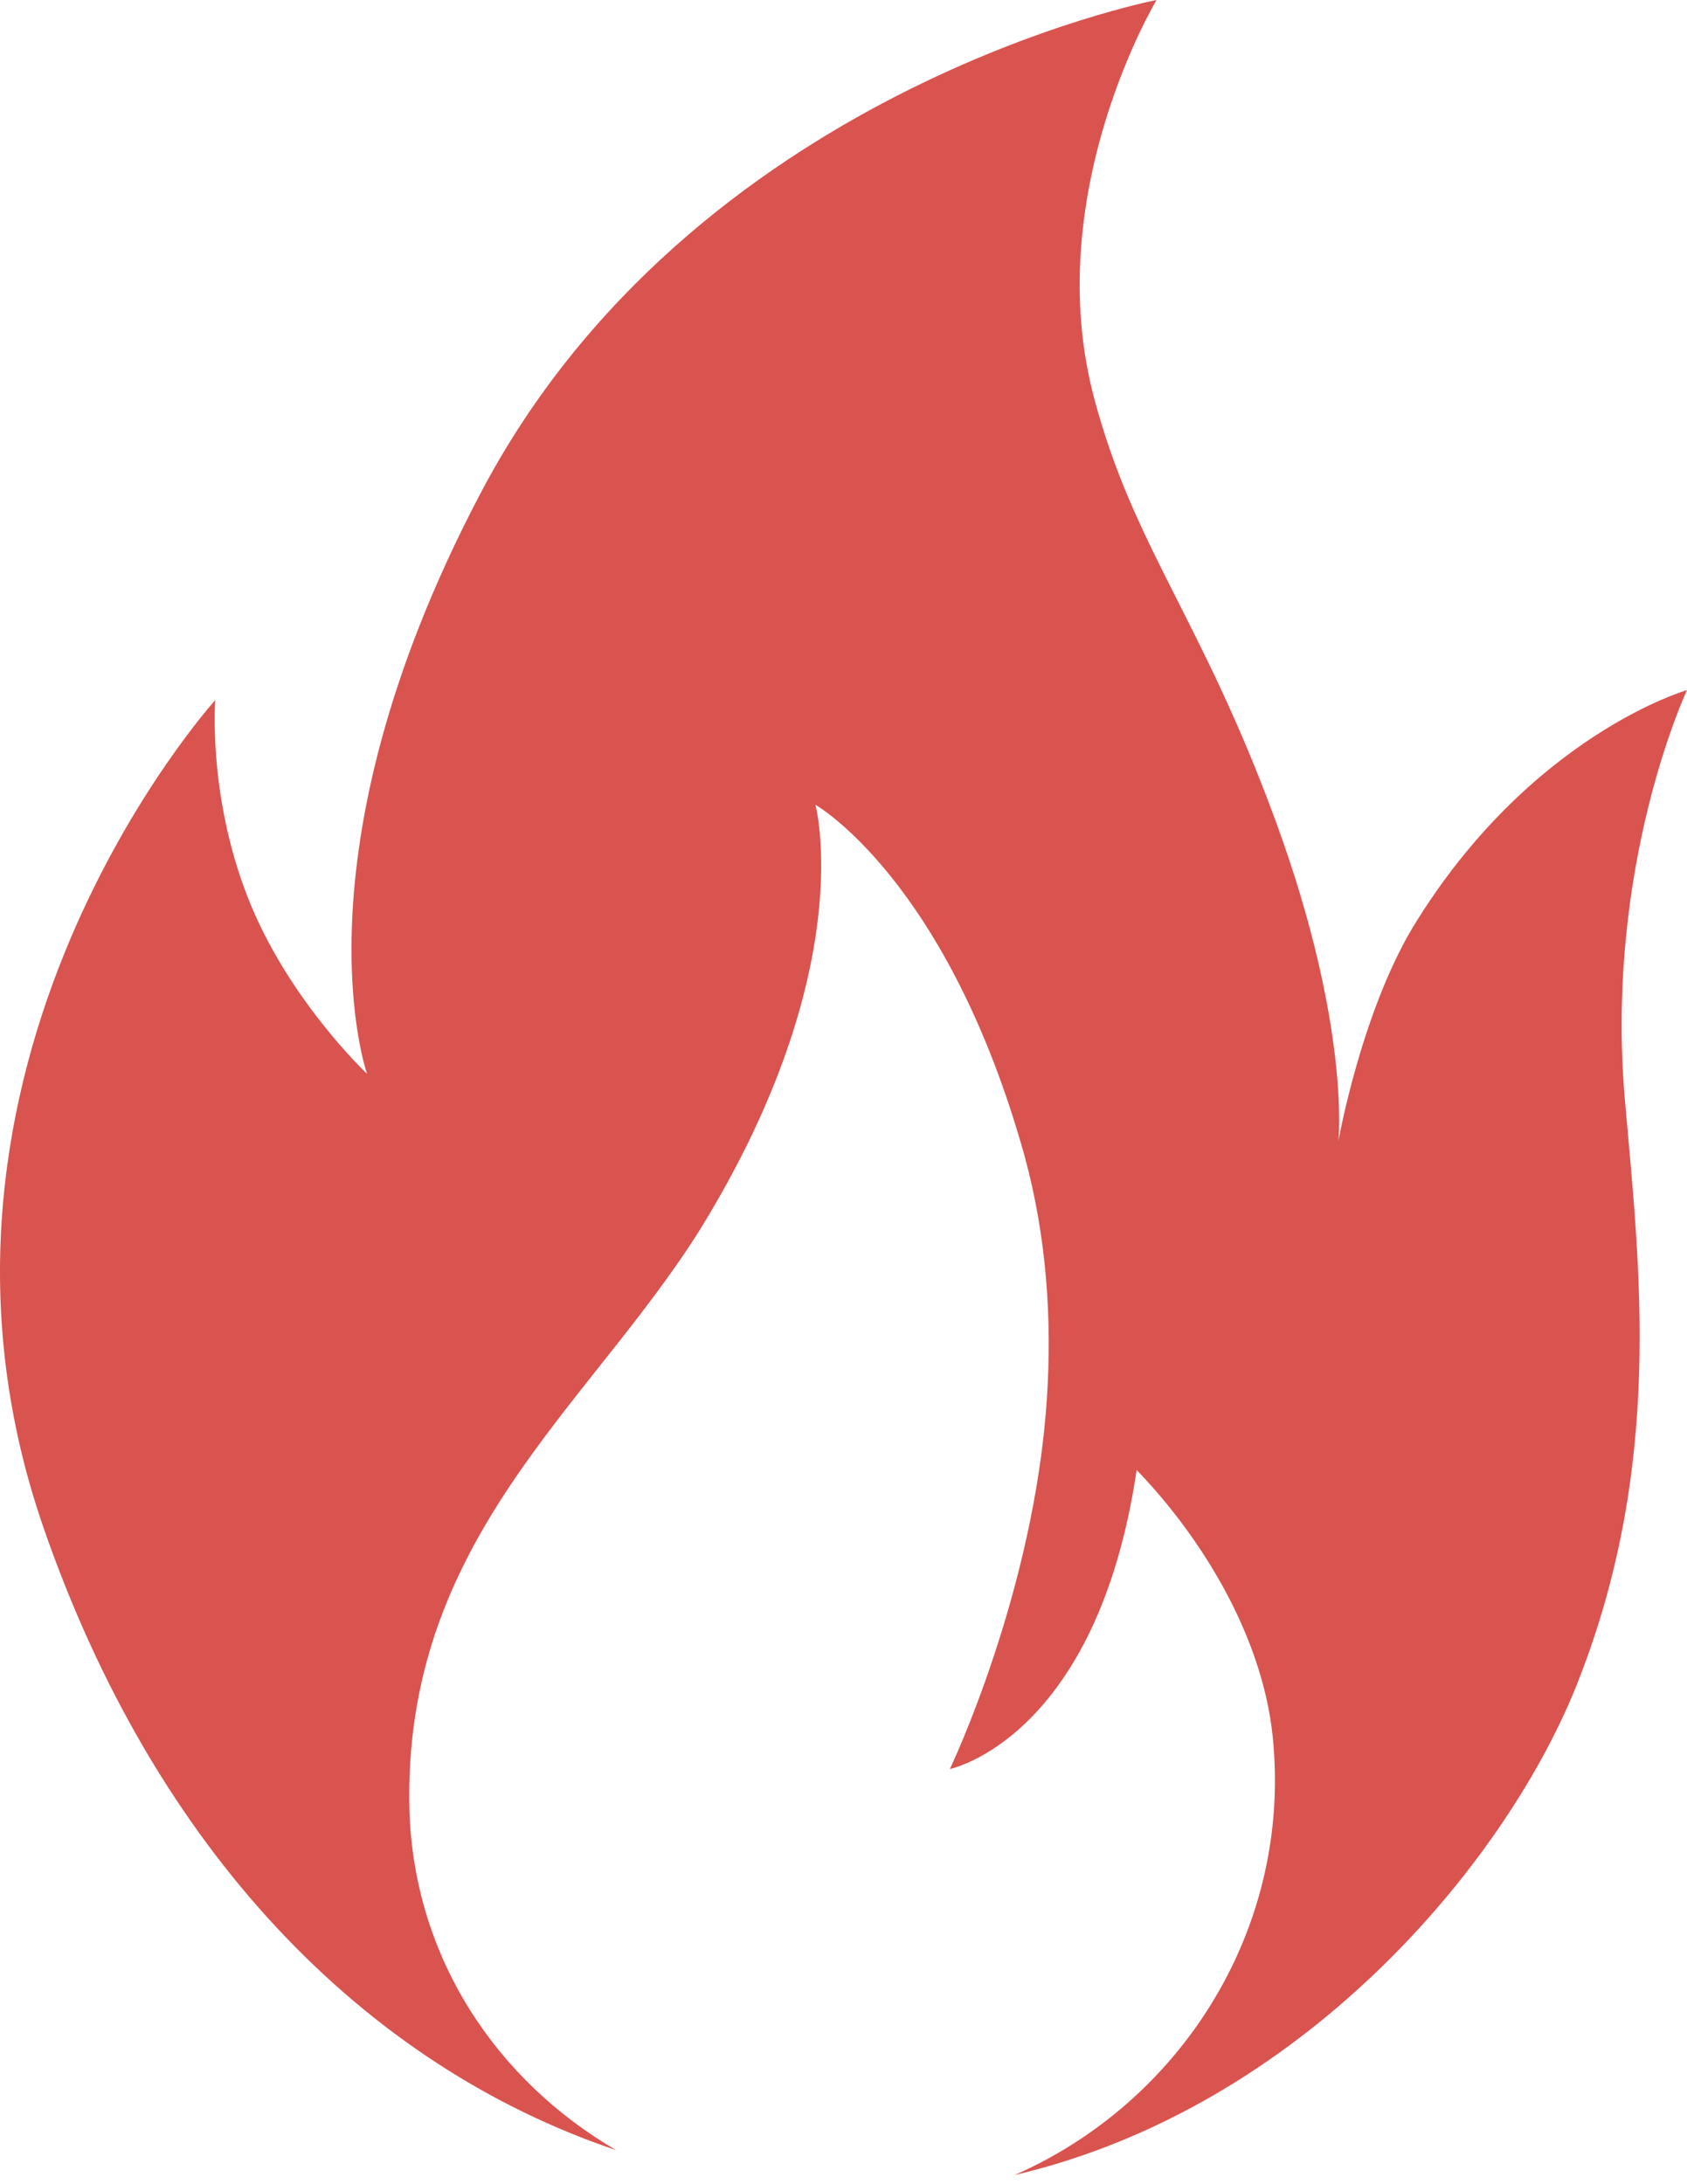 <?xml version="1.0" encoding="UTF-8" standalone="no"?>
<svg width="17px" height="22px" viewBox="0 0 17 22" version="1.1" xmlns="http://www.w3.org/2000/svg" xmlns:xlink="http://www.w3.org/1999/xlink">
    <!-- Generator: Sketch 3.7.2 (28276) - http://www.bohemiancoding.com/sketch -->
    <title>Shape</title>
    <desc>Created with Sketch.</desc>
    <defs></defs>
    <g id="Page-1" stroke="none" stroke-width="1" fill="none" fill-rule="evenodd">
        <g id="Pau-as-you-go" transform="translate(-565, -333)" fill="#D9534F">
            <path d="M579.24,342.335 C578.713,343.214 578.487,344.494 578.487,344.494 C578.487,344.494 578.612,343.339 577.859,341.281 C577.106,339.224 576.429,338.521 576.027,337.015 C575.475,334.957 576.655,333 576.655,333 C576.655,333 571.962,333.903 569.829,337.994 C567.921,341.633 568.699,343.816 568.699,343.816 C568.699,343.816 567.896,343.063 567.495,342.034 C567.093,341.005 567.169,340.052 567.169,340.052 C567.169,340.052 563.831,343.741 565.437,348.383 C566.566,351.646 568.674,353.804 571.209,354.657 C570.004,353.955 569.176,352.725 569.126,351.244 C569.051,348.509 570.933,347.179 572.062,345.372 C573.668,342.762 573.217,341.106 573.217,341.106 C573.217,341.106 574.547,341.859 575.325,344.644 C575.55,345.472 575.601,346.301 575.55,347.079 C575.425,349.036 574.572,350.818 574.572,350.818 C574.572,350.818 576.052,350.517 576.454,347.806 C577.131,348.509 577.759,349.538 577.834,350.592 C577.985,352.474 576.881,354.181 575.224,354.908 C578.11,354.231 580.143,351.796 580.871,350.015 C581.774,347.781 581.523,345.774 581.373,344.067 C581.172,341.708 582,339.951 582,339.951 C582,339.951 580.419,340.403 579.24,342.335 L579.24,342.335 Z" id="Shape"></path>
        </g>
    </g>
</svg>